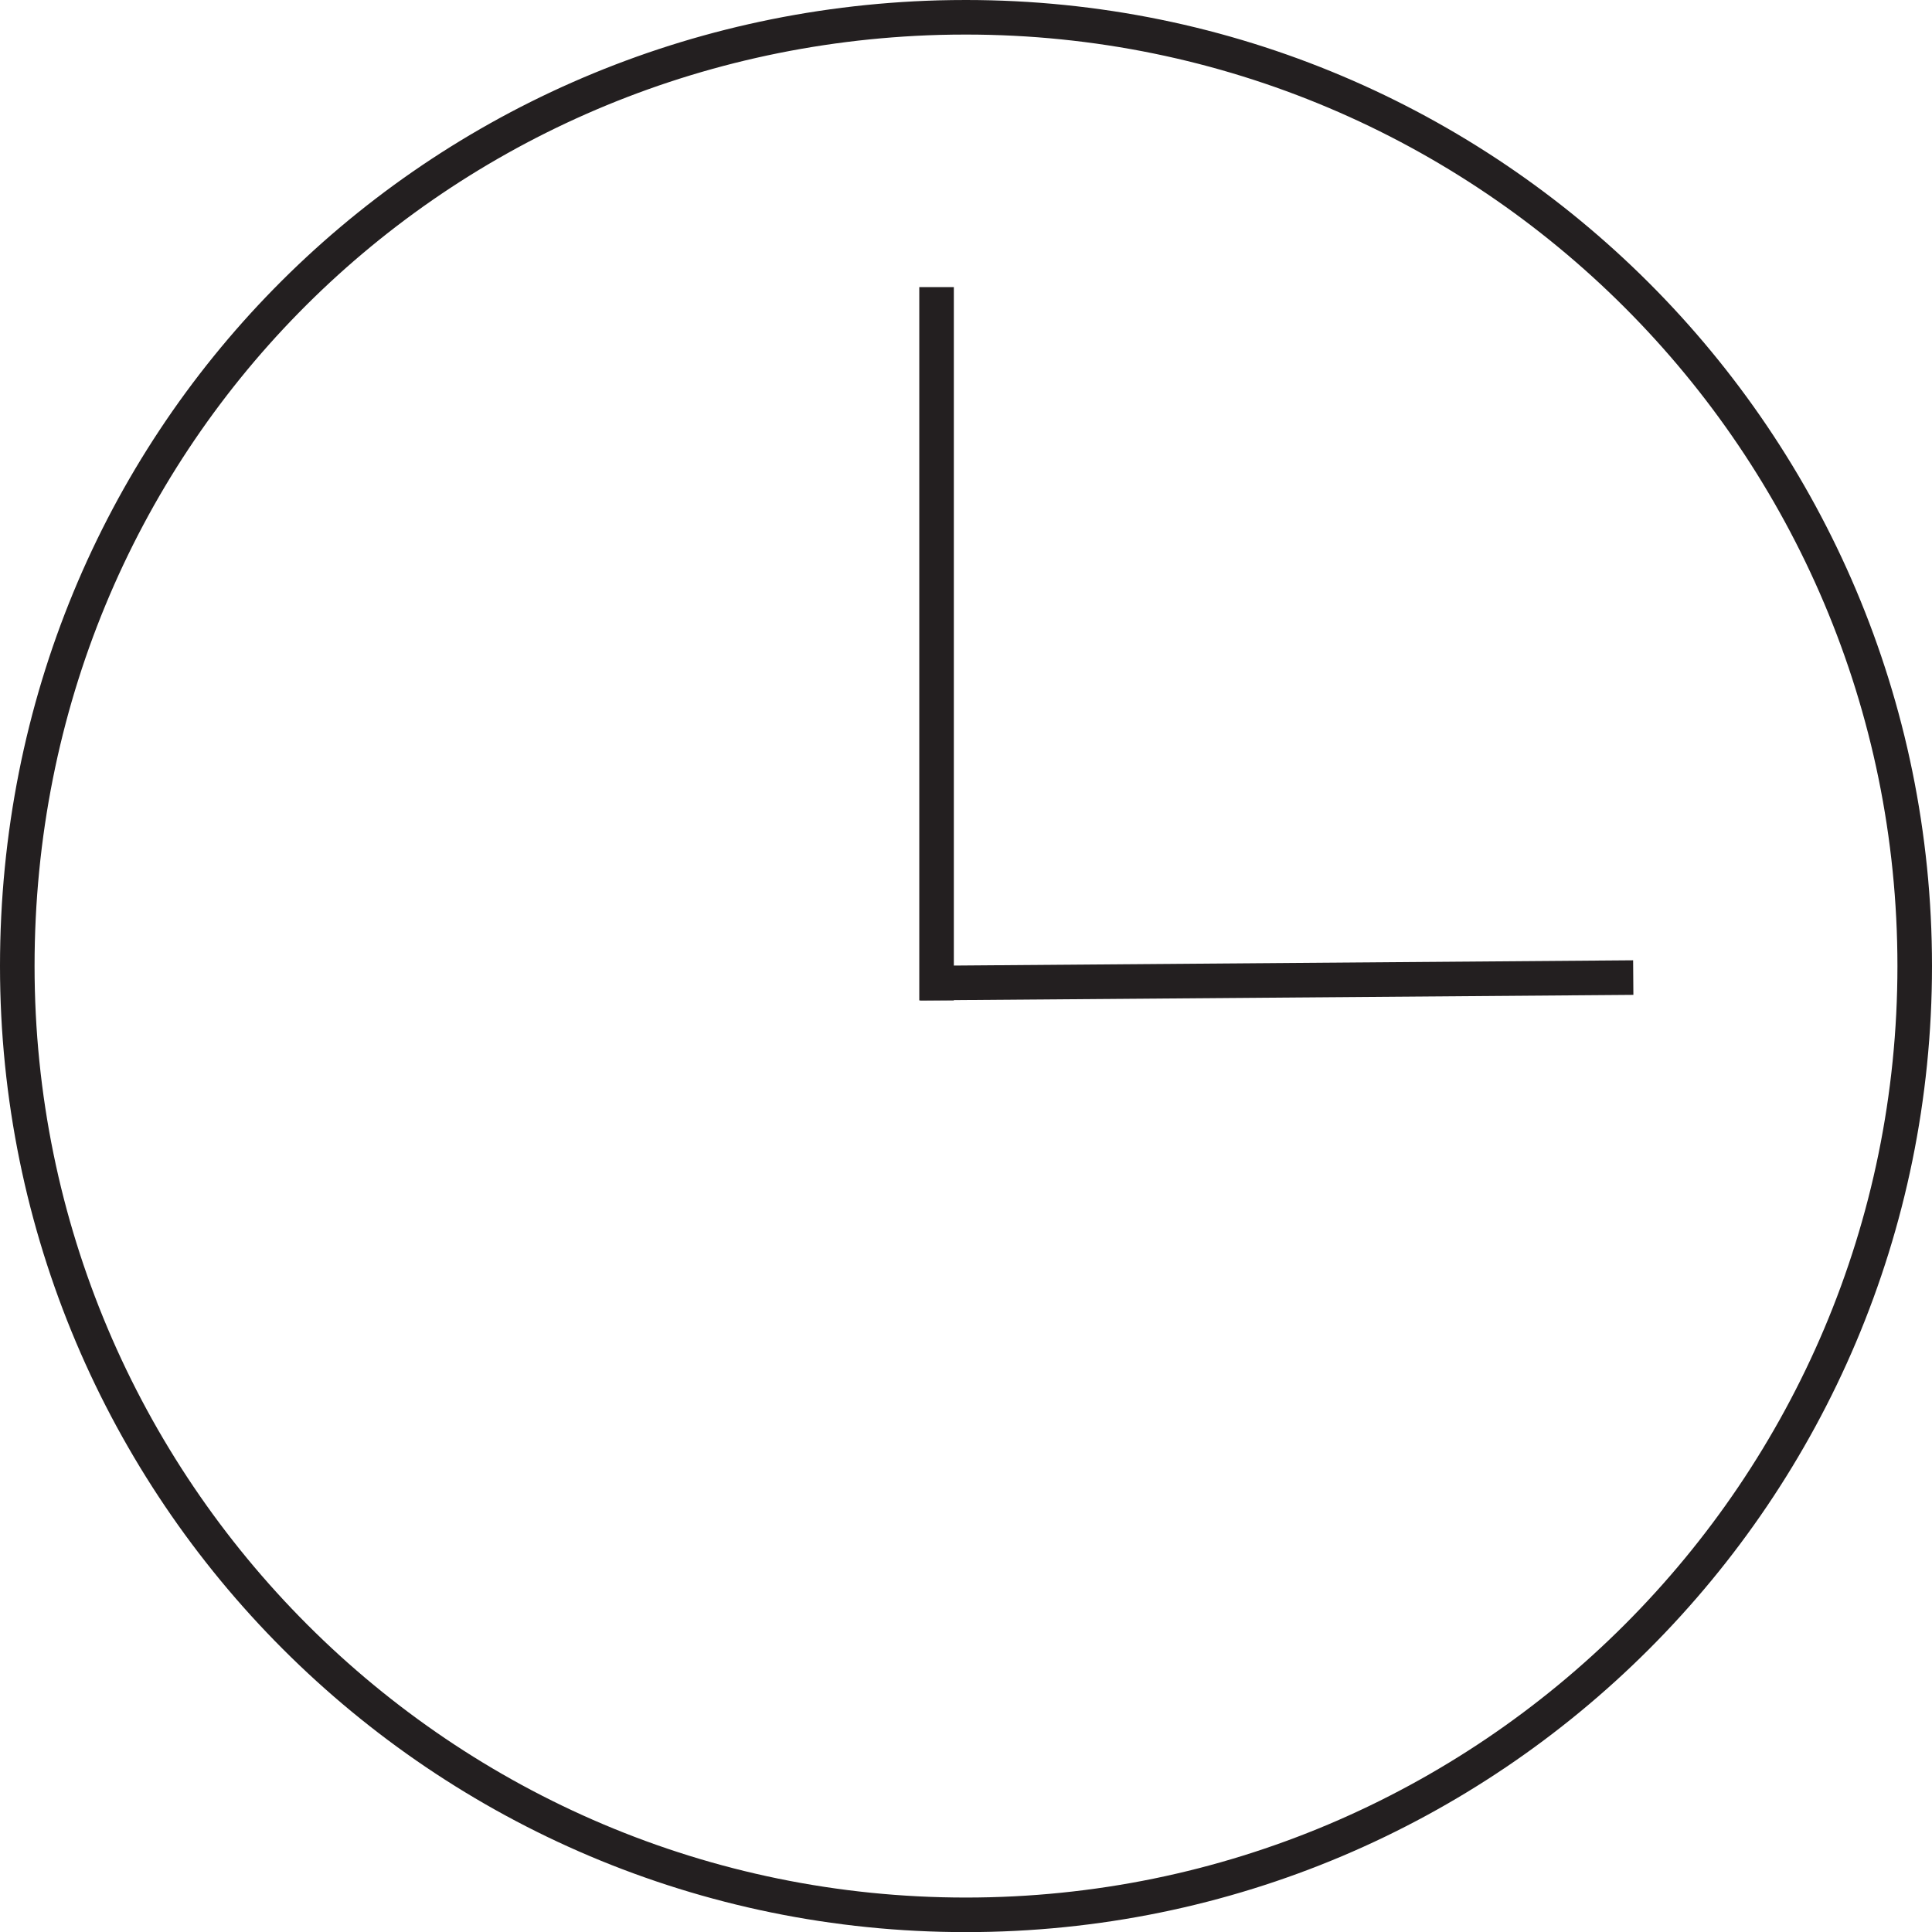 <?xml version="1.0" encoding="UTF-8"?>
<svg id="Layer_1" data-name="Layer 1" xmlns="http://www.w3.org/2000/svg" width="167.69" height="167.69" viewBox="0 0 167.69 167.69">
  <defs>
    <style>
      .cls-1 {
        fill: none;
        stroke: #231f20;
        stroke-miterlimit: 10;
        stroke-width: 3px;
      }
    </style>
  </defs>
  <path class="cls-1" d="M166.19,83.85c0,45.48-36.87,82.35-82.35,82.35S1.5,129.32,1.5,83.85,37.1,2.78,81.49,1.53c.78-.02,1.56-.03,2.35-.03,45.48,0,82.35,36.87,82.35,82.35Z"/>
  <line class="cls-1" x1="81.29" y1="86.83" x2="81.29" y2="24.92"/>
  <line class="cls-1" x1="79.85" y1="85.33" x2="141.76" y2="84.85"/>
</svg>